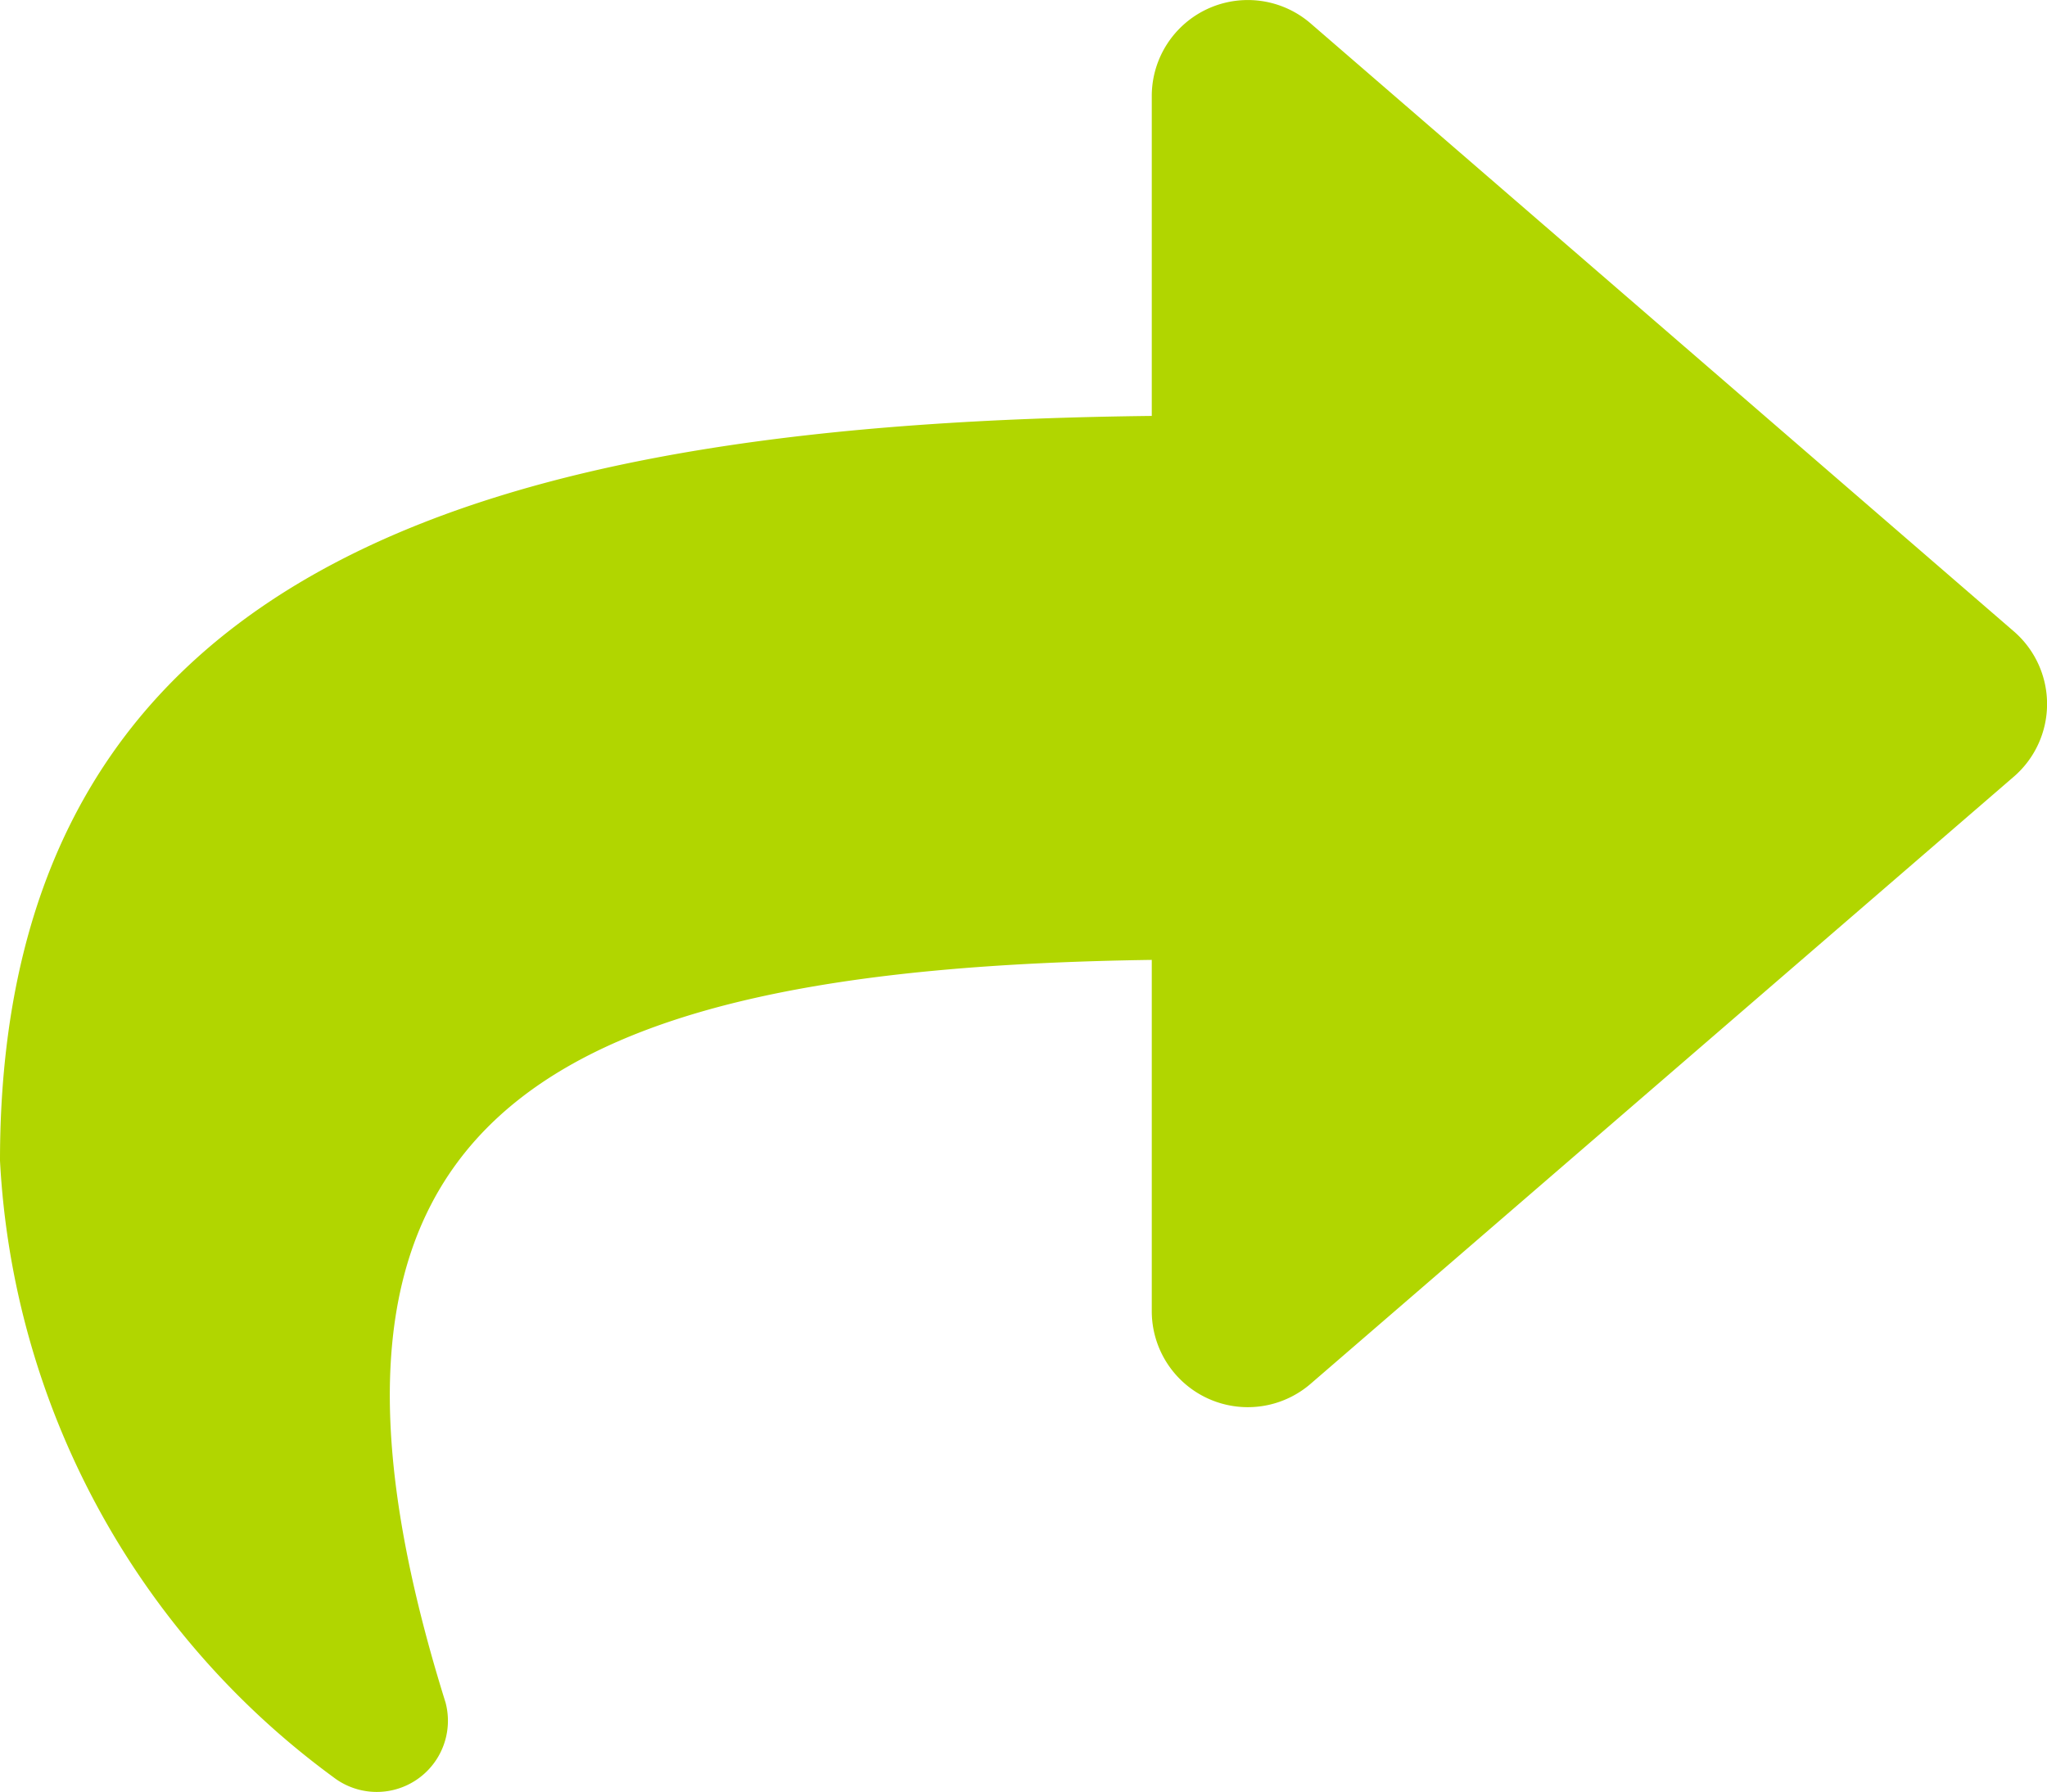 <svg xmlns="http://www.w3.org/2000/svg" width="10.038" height="8.789" viewBox="0 0 10.038 8.789"><path d="M9.878,35.1,6.426,32.115a.471.471,0,0,0-.778.356v1.57C2.5,34.077,0,34.708,0,37.694a4.009,4.009,0,0,0,1.634,3.023.349.349,0,0,0,.551-.365c-.889-2.844.422-3.6,3.463-3.643v1.724a.471.471,0,0,0,.778.356l3.452-2.981a.471.471,0,0,0,0-.708Z" transform="translate(0 -32.001)" fill="#b1d600"/></svg>